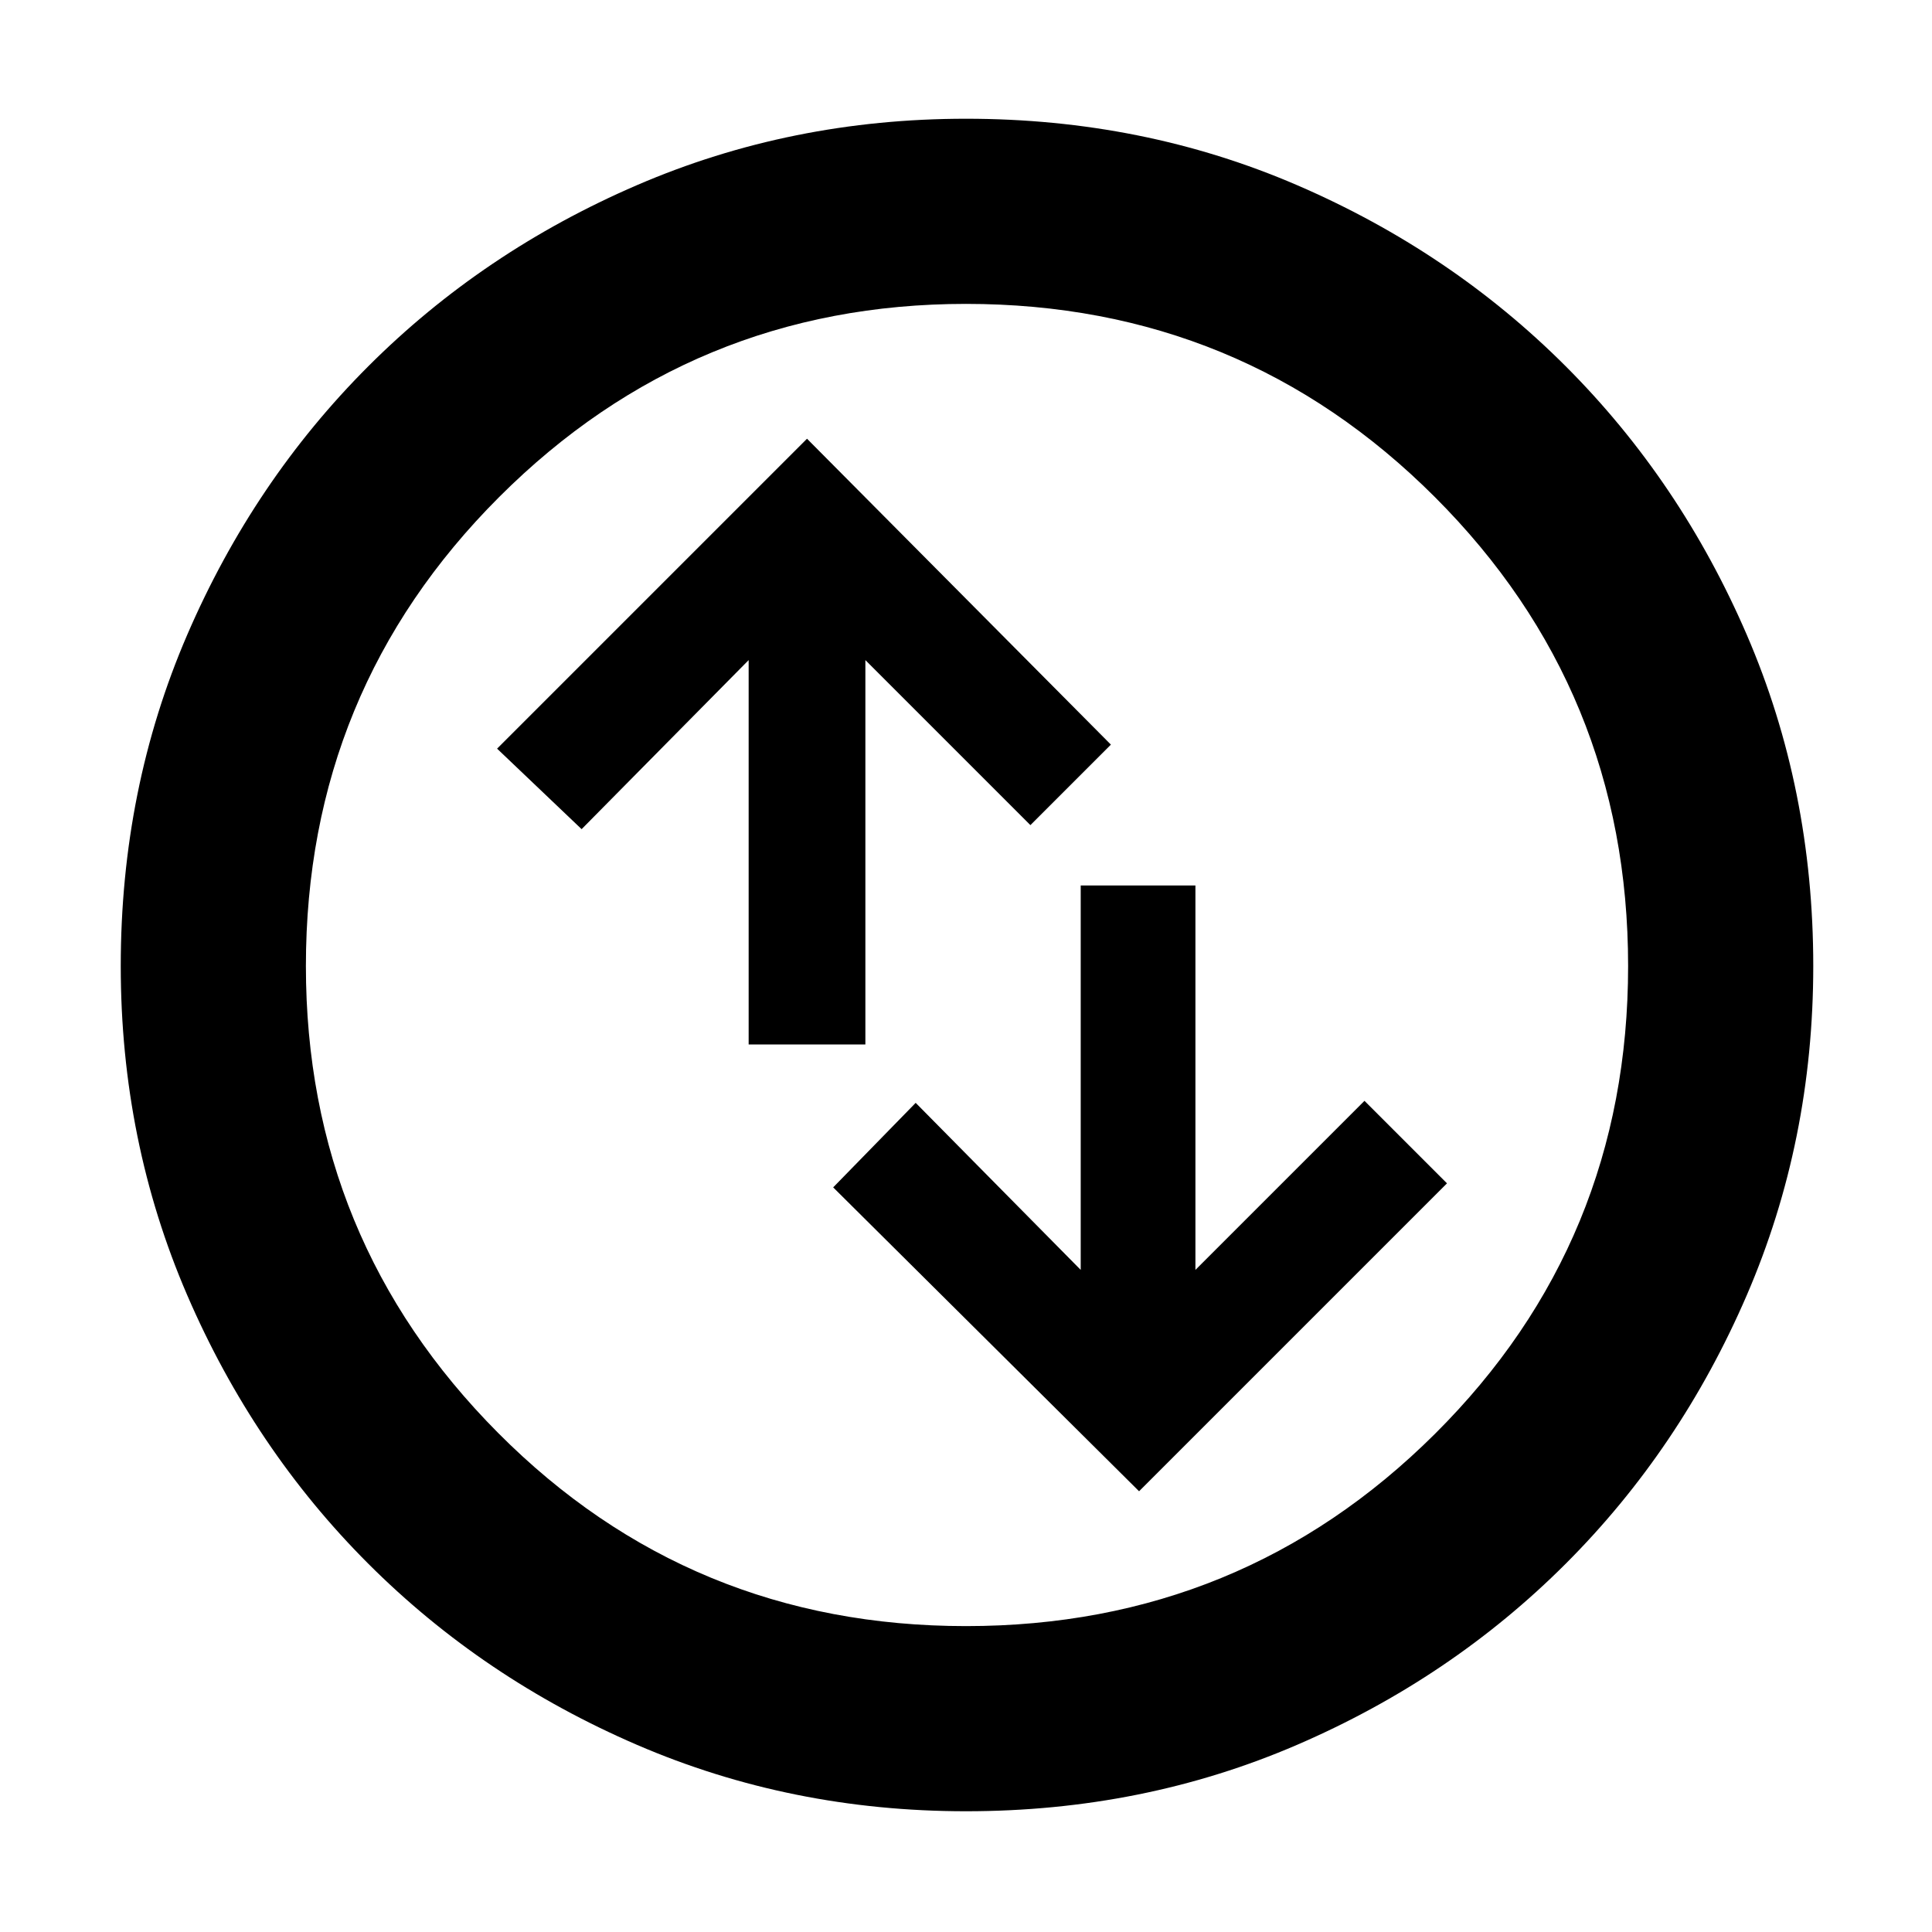 <svg xmlns="http://www.w3.org/2000/svg" height="48" width="48"><path d="m28.3 37.05 7.65-7.65-2.05-2.05-4.2 4.2V22h-2.85v9.55l-4.1-4.15-2.05 2.1Zm-9.7-11.1h2.9V16.4l4.1 4.1 2-2-7.55-7.6-7.7 7.7 2.1 2 4.15-4.2ZM24 45q-4.35 0-8.175-1.65Q12 41.7 9.15 38.85 6.3 36 4.65 32.175 3 28.35 3 24q0-4.4 1.65-8.225Q6.3 11.95 9.15 9.1 12 6.25 15.825 4.6 19.65 2.95 24 2.95q4.4 0 8.225 1.65Q36.05 6.25 38.9 9.1q2.85 2.85 4.5 6.675Q45.05 19.6 45.05 24q0 4.35-1.65 8.175Q41.75 36 38.9 38.85q-2.85 2.85-6.675 4.5Q28.4 45 24 45Zm0-4.6q6.85 0 11.65-4.775 4.8-4.775 4.8-11.625t-4.8-11.65q-4.8-4.8-11.65-4.8-6.8 0-11.6 4.8T7.6 24q0 6.8 4.775 11.6T24 40.4ZM24 24Z"/></svg>